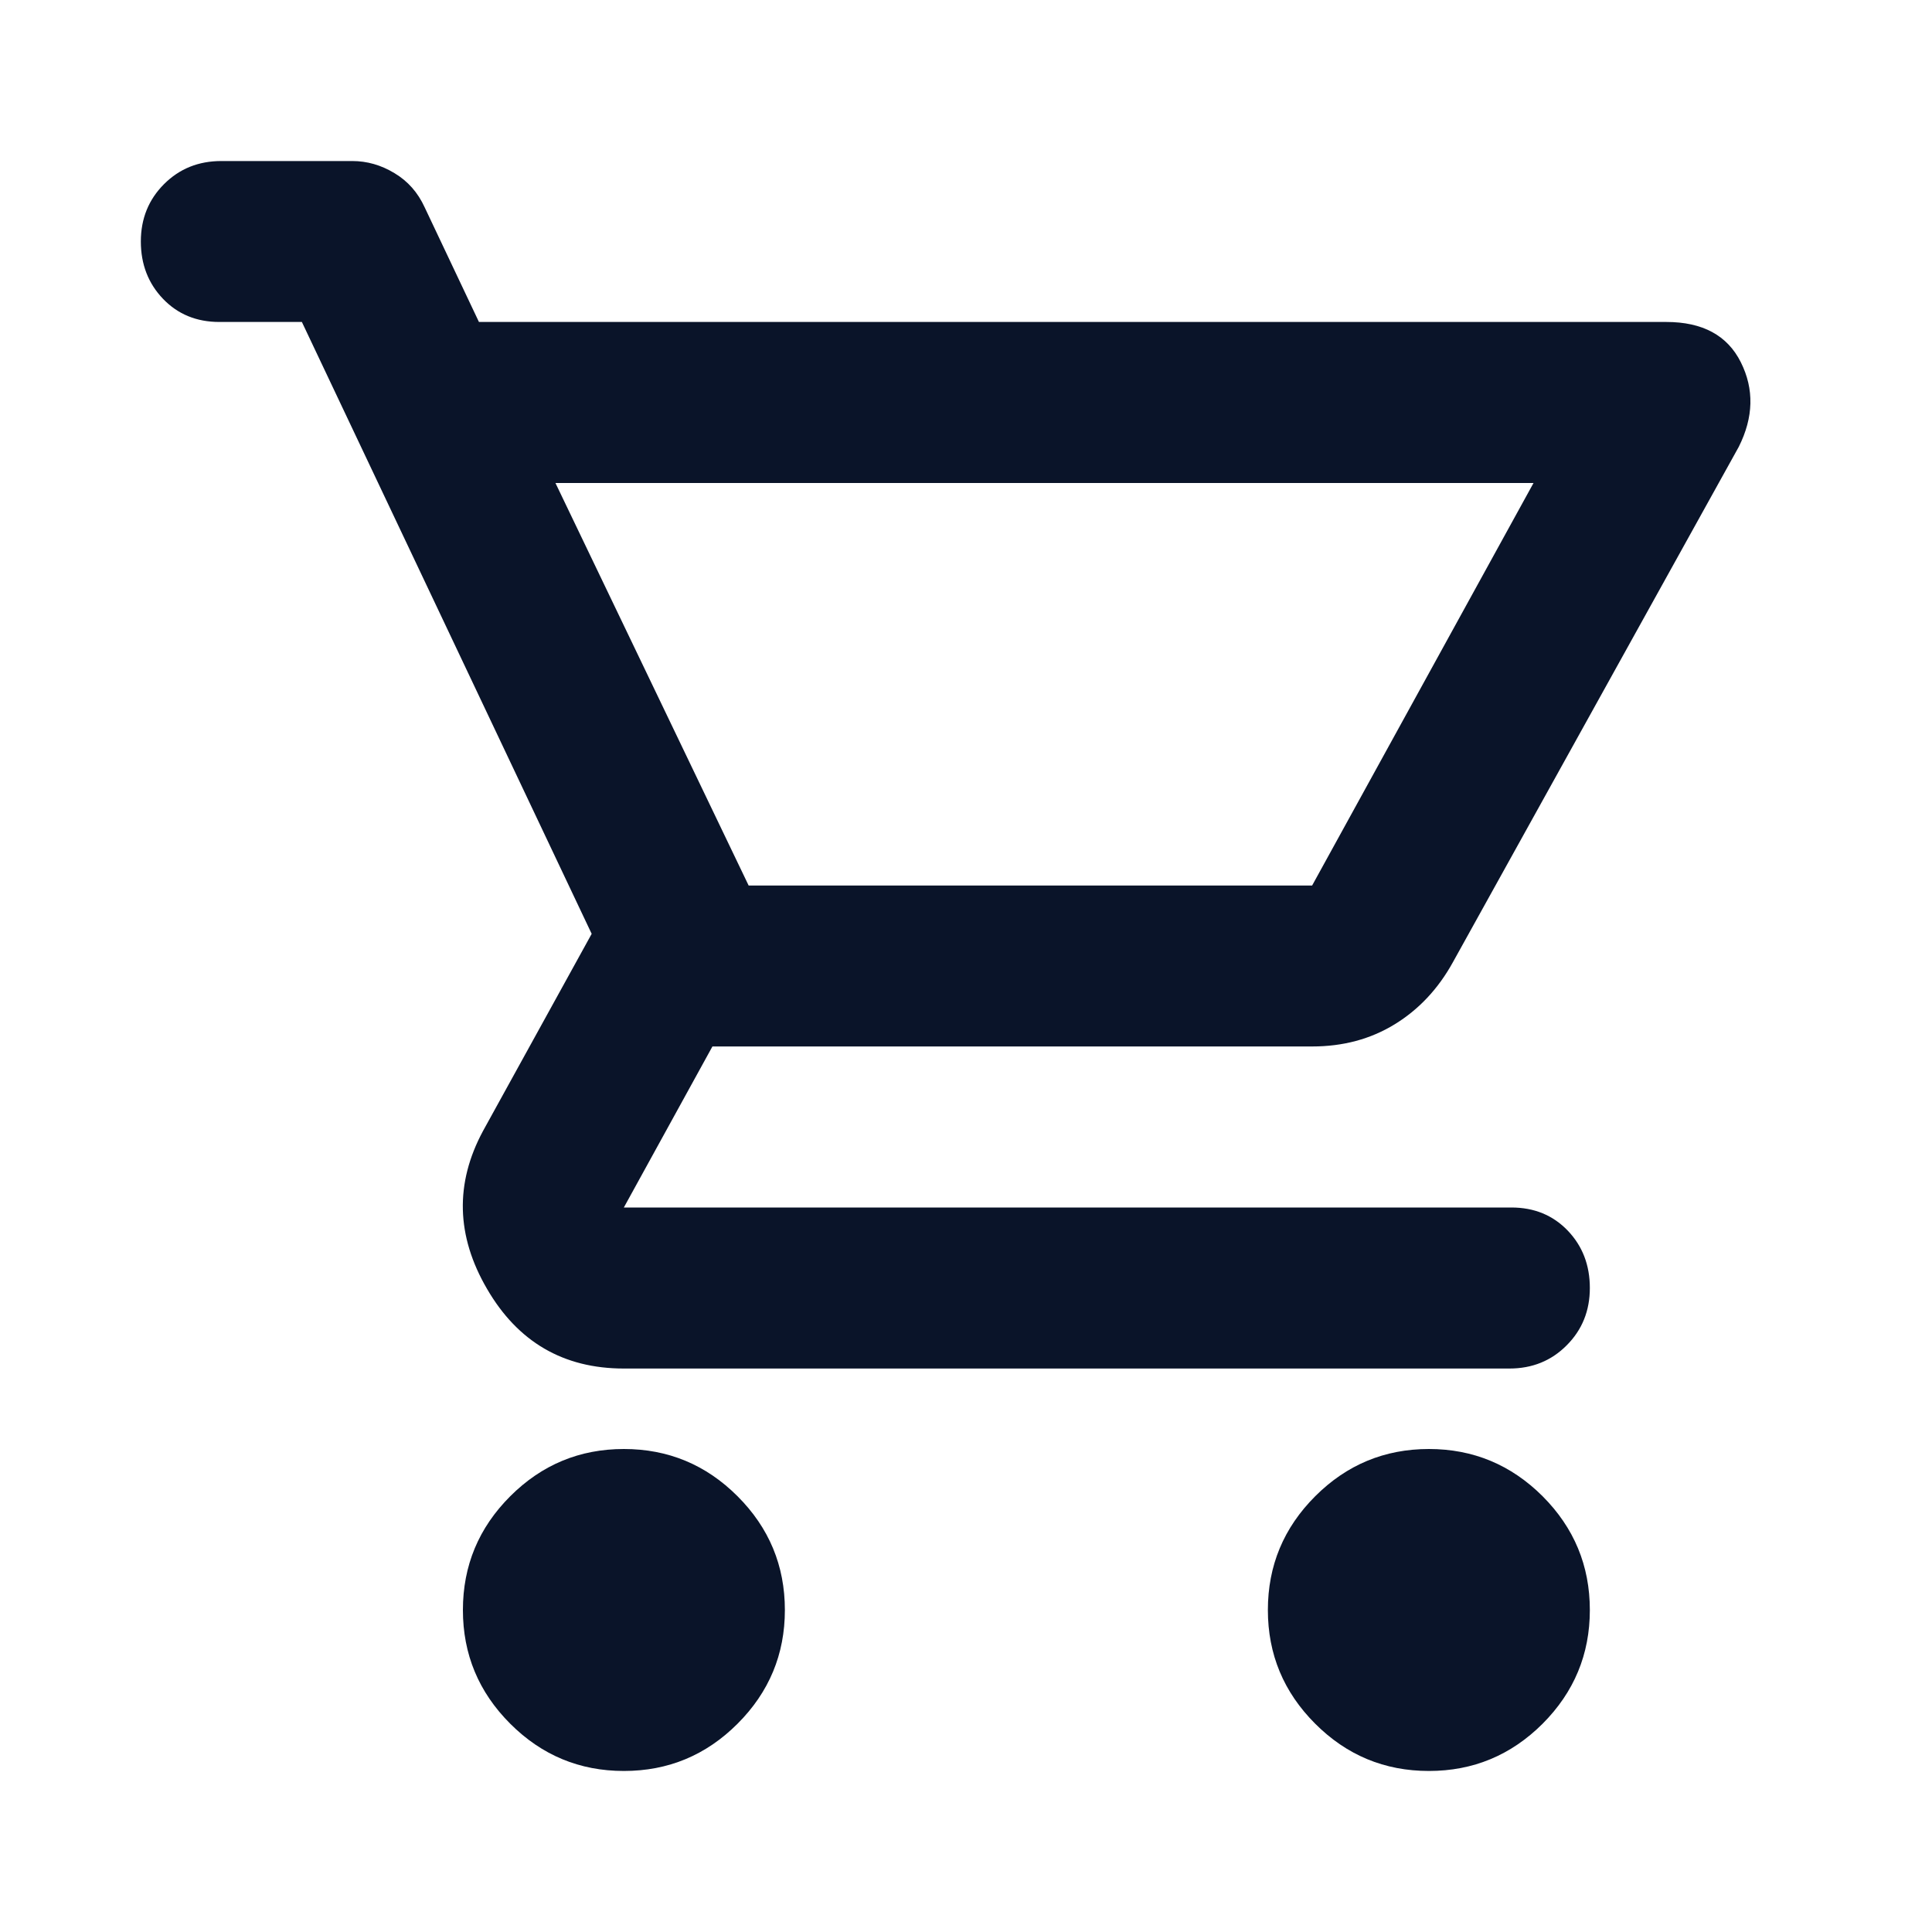 <svg width="20" height="20" viewBox="0 0 20 20" fill="none" xmlns="http://www.w3.org/2000/svg">
<g id="Profile Icons">
<path id="Vector" d="M6.458 18.333C6 18.333 5.608 18.17 5.282 17.844C4.955 17.517 4.792 17.125 4.792 16.667C4.792 16.208 4.955 15.816 5.282 15.489C5.608 15.163 6 15 6.458 15C6.917 15 7.309 15.163 7.635 15.489C7.962 15.816 8.125 16.208 8.125 16.667C8.125 17.125 7.962 17.517 7.635 17.844C7.309 18.17 6.917 18.333 6.458 18.333ZM14.792 18.333C14.333 18.333 13.941 18.17 13.615 17.844C13.288 17.517 13.125 17.125 13.125 16.667C13.125 16.208 13.288 15.816 13.615 15.489C13.941 15.163 14.333 15 14.792 15C15.25 15 15.642 15.163 15.969 15.489C16.295 15.816 16.458 16.208 16.458 16.667C16.458 17.125 16.295 17.517 15.969 17.844C15.642 18.17 15.25 18.333 14.792 18.333ZM5.75 5L7.75 9.167H13.583L15.875 5H5.75ZM6.458 14.167C5.833 14.167 5.361 13.892 5.042 13.343C4.722 12.795 4.708 12.25 5 11.708L6.125 9.667L3.125 3.333H2.271C2.035 3.333 1.84 3.253 1.687 3.093C1.535 2.934 1.458 2.736 1.458 2.5C1.458 2.264 1.538 2.066 1.698 1.906C1.858 1.746 2.055 1.667 2.292 1.667H3.646C3.799 1.667 3.944 1.708 4.083 1.792C4.222 1.875 4.326 1.993 4.396 2.146L4.958 3.333H17.25C17.625 3.333 17.882 3.472 18.021 3.75C18.16 4.028 18.153 4.319 18 4.625L15.042 9.958C14.889 10.236 14.687 10.451 14.437 10.604C14.187 10.757 13.903 10.833 13.583 10.833H7.375L6.458 12.5H15.646C15.882 12.5 16.076 12.58 16.229 12.739C16.382 12.899 16.458 13.097 16.458 13.333C16.458 13.569 16.378 13.767 16.218 13.927C16.059 14.087 15.861 14.167 15.625 14.167H6.458ZM7.75 9.167H13.583H7.75Z" fill="#0A1429"/>
</g>
</svg>
